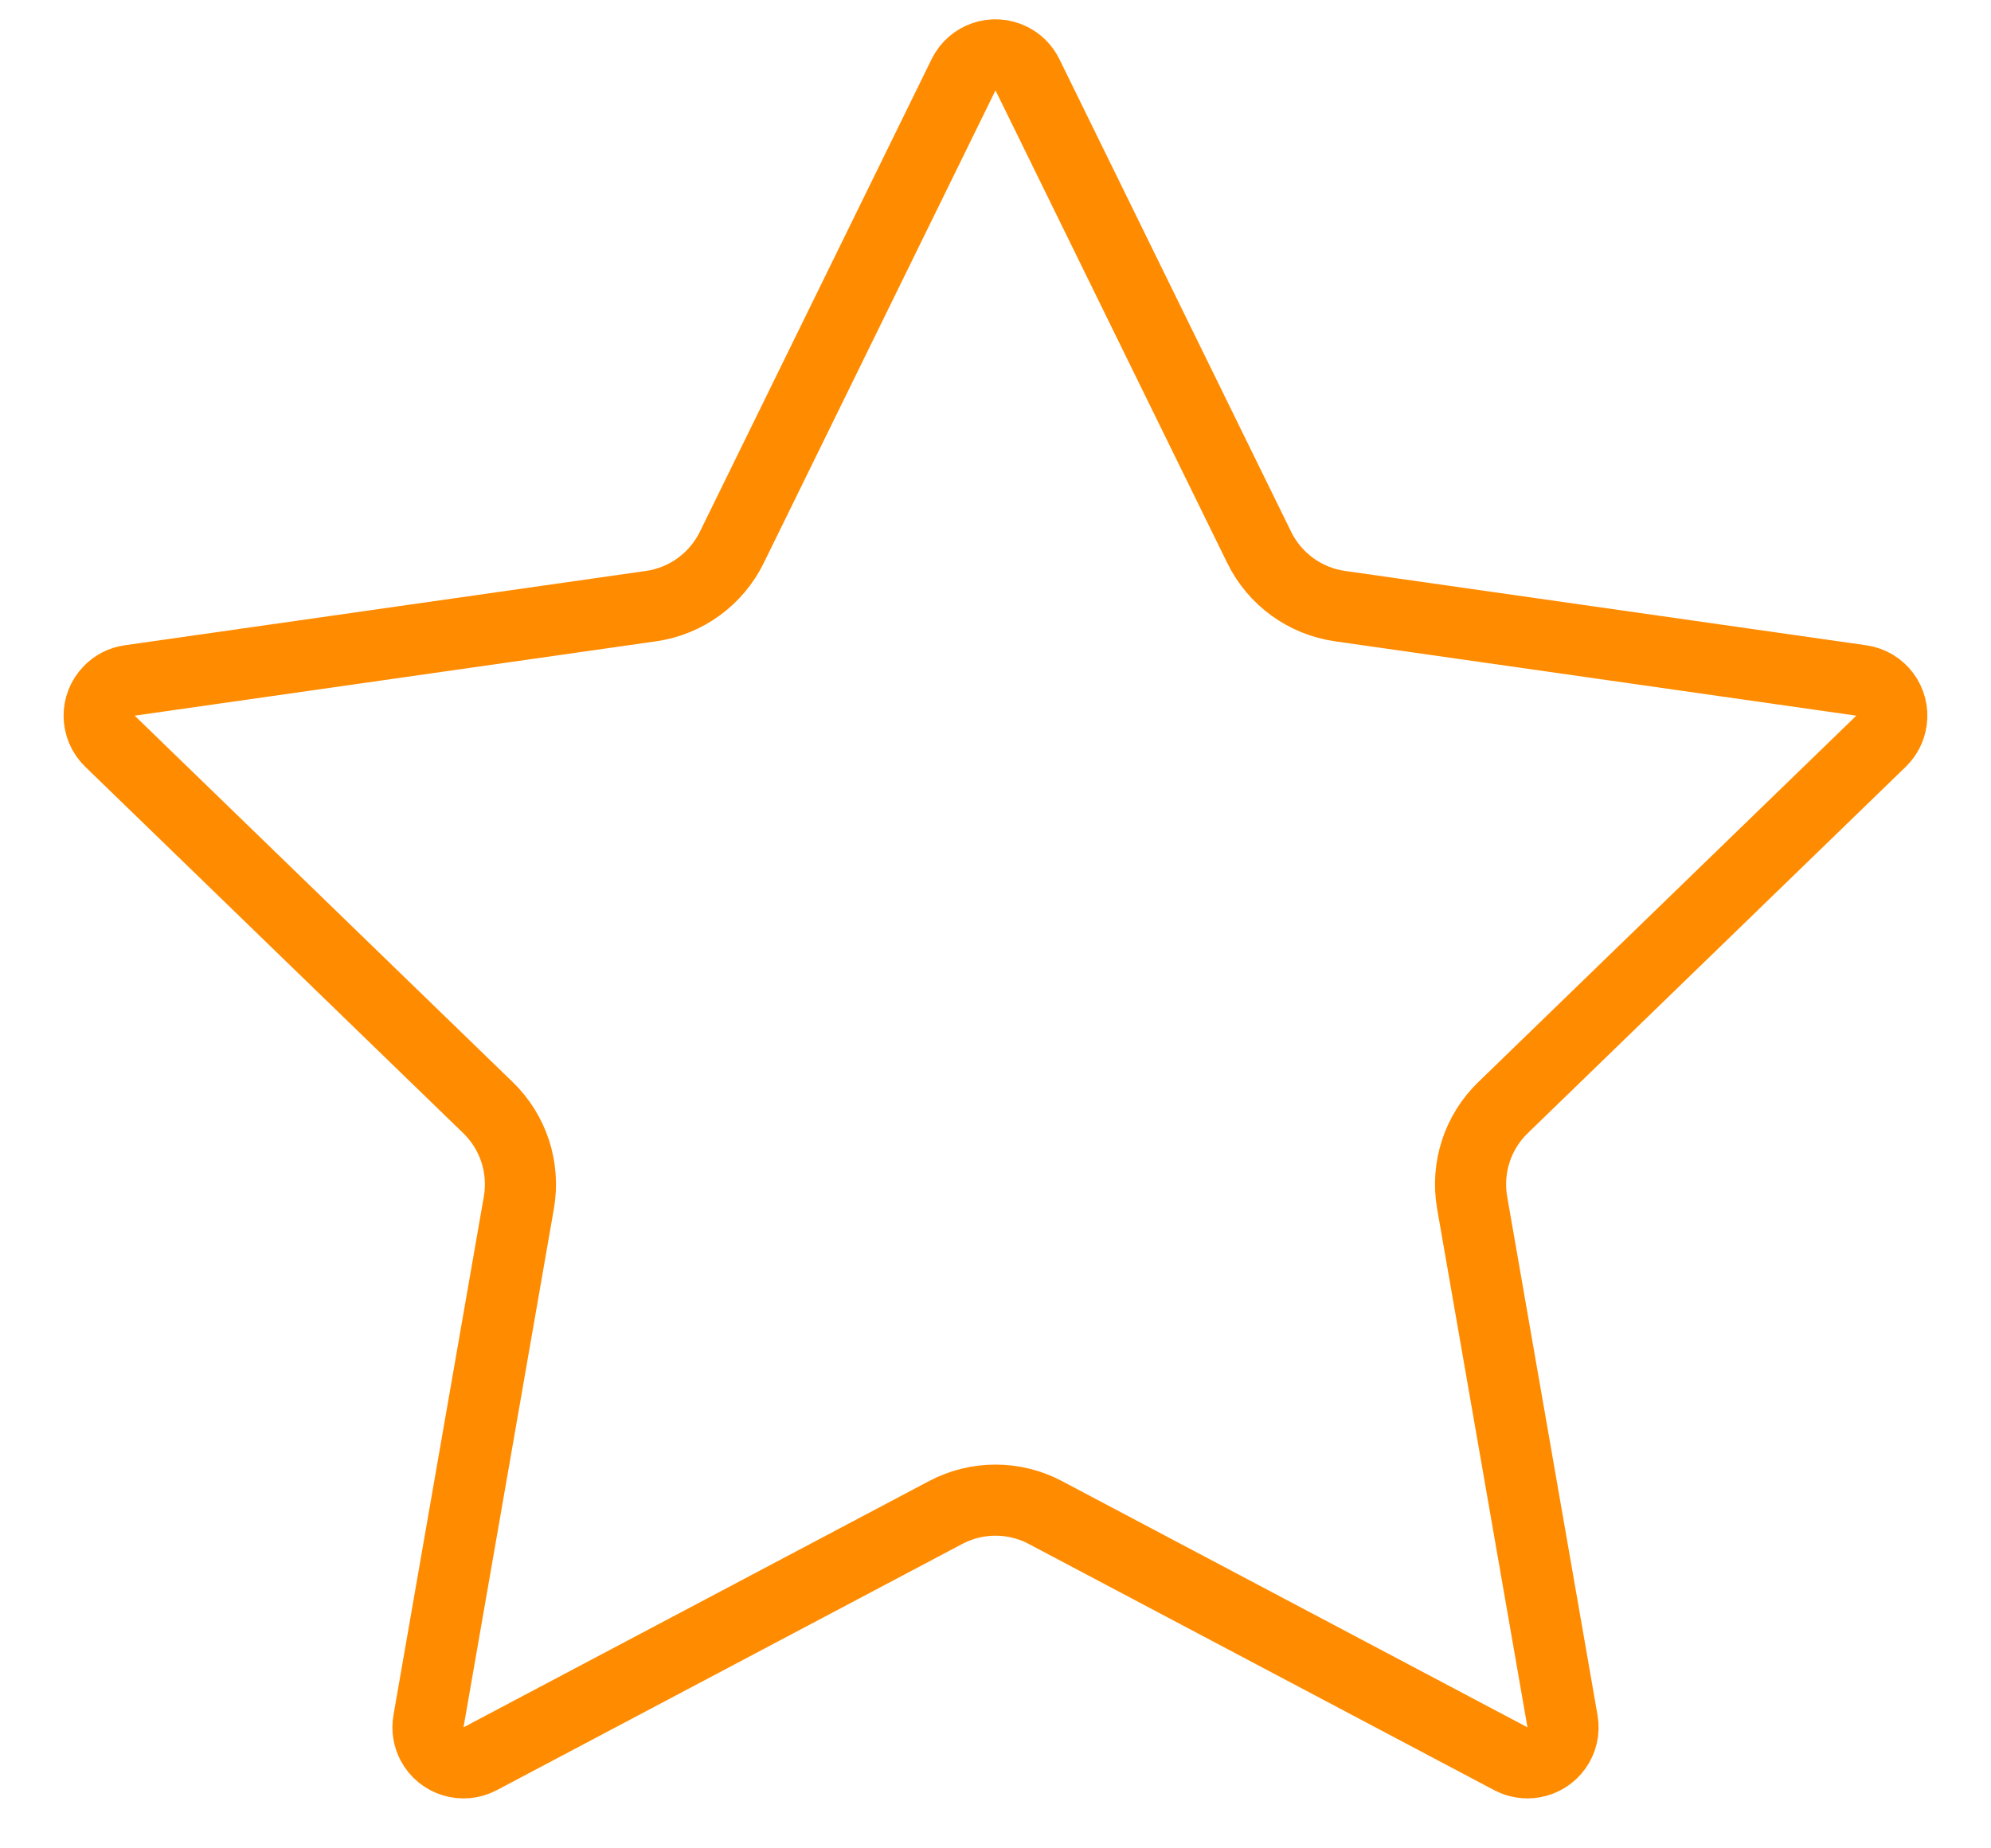 <?xml version="1.0" encoding="UTF-8"?>
<svg width="28px" height="26px" viewBox="0 0 28 26" version="1.1" xmlns="http://www.w3.org/2000/svg" xmlns:xlink="http://www.w3.org/1999/xlink">
    <!-- Generator: Sketch 48.2 (47327) - http://www.bohemiancoding.com/sketch -->
    <title>Star</title>
    <desc>Created with Sketch.</desc>
    <defs></defs>
    <g id="Page-1" stroke="none" stroke-width="1" fill="none" fill-rule="evenodd">
        <path d="M13.299,21.276 C13.737,21.044 14.263,21.044 14.701,21.276 L21.248,24.74 C21.346,24.791 21.458,24.809 21.567,24.79 C21.839,24.743 22.022,24.484 21.974,24.212 L20.703,16.916 C20.618,16.426 20.78,15.927 21.137,15.581 L26.454,10.426 C26.533,10.348 26.585,10.247 26.6,10.137 C26.639,9.864 26.449,9.611 26.176,9.572 L18.844,8.526 C18.353,8.456 17.928,8.147 17.709,7.701 L14.449,1.051 C14.4,0.952 14.32,0.871 14.22,0.823 C13.972,0.701 13.673,0.803 13.551,1.051 L10.291,7.701 C10.072,8.147 9.647,8.456 9.156,8.526 L1.824,9.572 C1.714,9.587 1.613,9.639 1.536,9.719 C1.343,9.917 1.348,10.233 1.546,10.426 L6.863,15.581 C7.22,15.927 7.382,16.426 7.297,16.916 L6.026,24.212 C6.007,24.321 6.025,24.433 6.076,24.531 C6.206,24.775 6.508,24.869 6.752,24.74 L13.299,21.276 Z" id="Star" stroke="#FF8B00"></path>
    </g>
</svg>